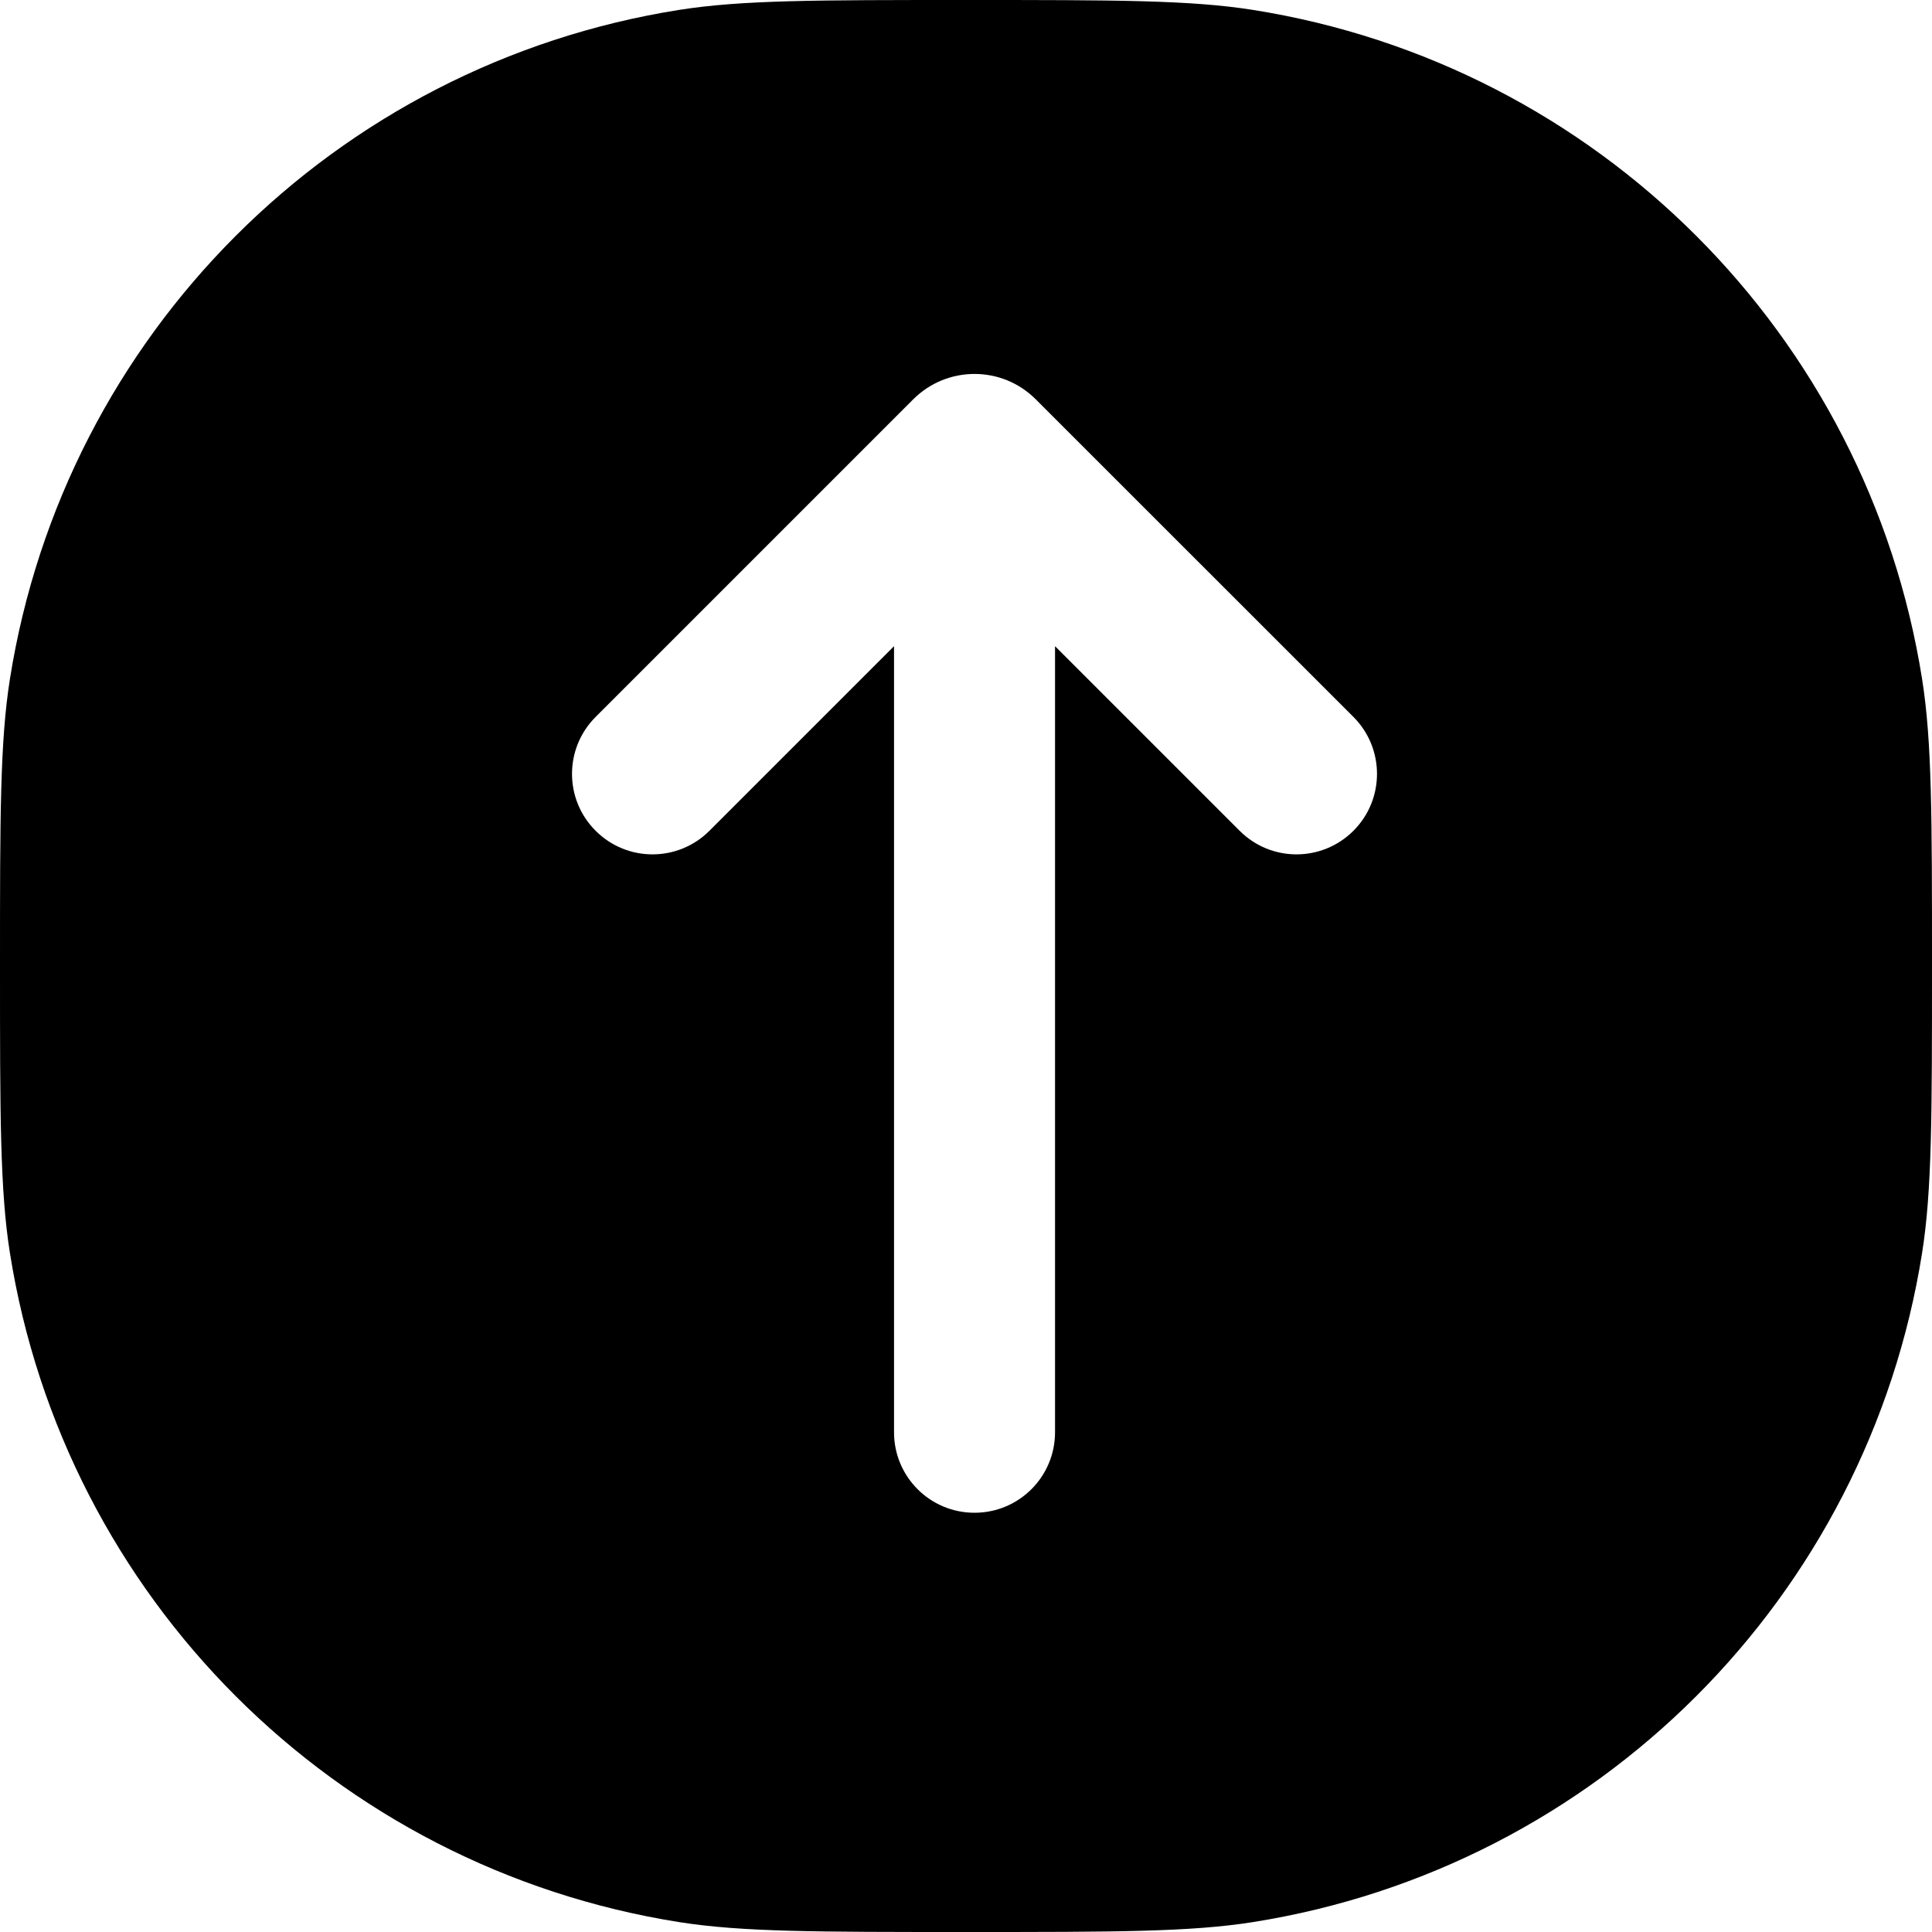 <svg width="24" height="24" viewBox="0 0 24 24" fill="none" xmlns="http://www.w3.org/2000/svg">
<path fill-rule="evenodd" clip-rule="evenodd" d="M0.123 8.436C0 9.213 0 10.142 0 12C0 13.858 0 14.787 0.123 15.564C0.801 19.843 4.157 23.199 8.436 23.877C9.213 24 10.142 24 12 24C13.858 24 14.787 24 15.564 23.877C19.843 23.199 23.199 19.843 23.877 15.564C24 14.787 24 13.858 24 12C24 10.142 24 9.213 23.877 8.436C23.199 4.157 19.843 0.801 15.564 0.123C14.787 0 13.858 0 12 0C10.142 0 9.213 0 8.436 0.123C4.157 0.801 0.801 4.157 0.123 8.436ZM11.344 4.961C11.765 4.54 12.447 4.54 12.867 4.961L16.813 8.906C17.203 9.297 17.203 9.93 16.813 10.32C16.422 10.711 15.789 10.711 15.399 10.32L13.106 8.027V17.792C13.106 18.345 12.658 18.792 12.106 18.792C11.553 18.792 11.106 18.345 11.106 17.792V8.027L8.813 10.32C8.422 10.711 7.789 10.711 7.399 10.32C7.008 9.93 7.008 9.297 7.399 8.906L11.344 4.961Z" fill="black"/>
</svg>
